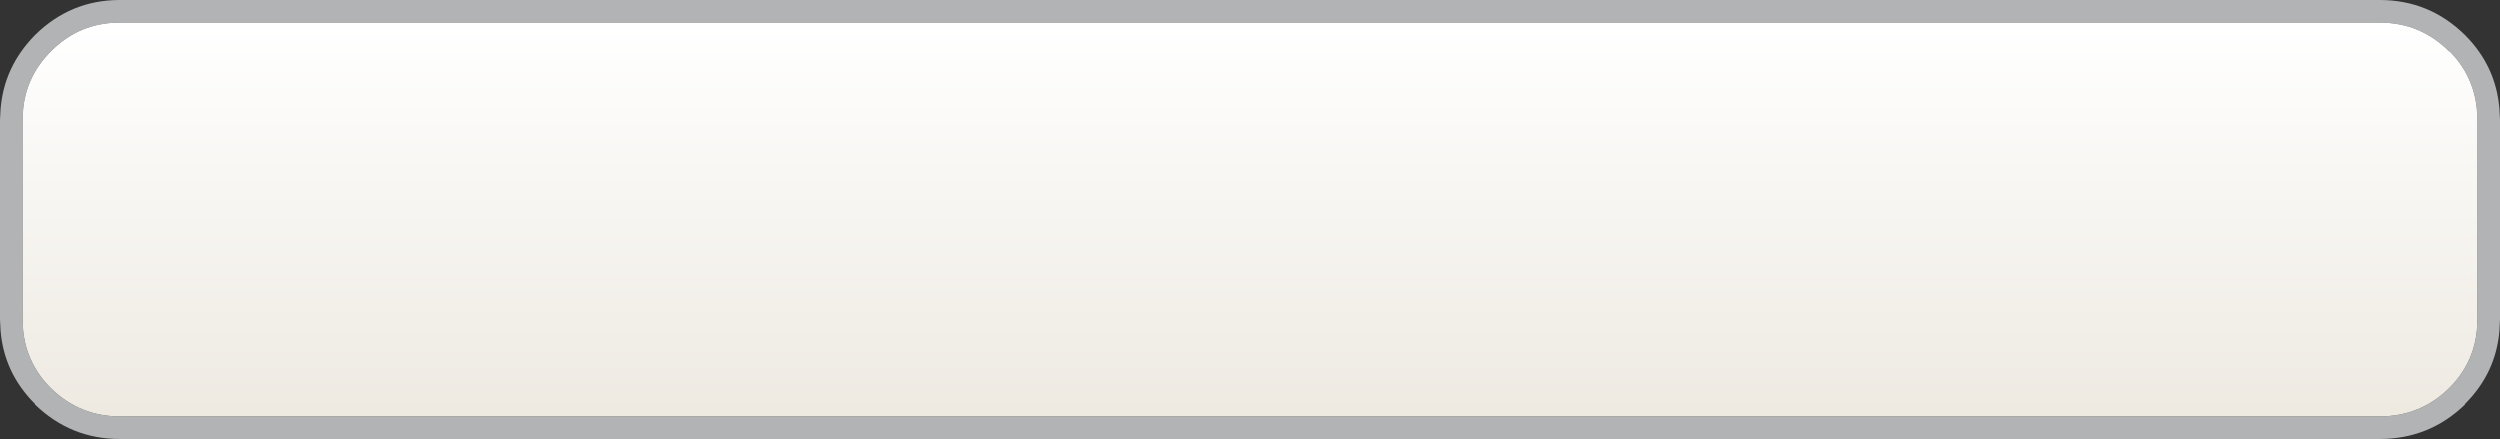 <?xml version="1.0" encoding="UTF-8" standalone="no"?>
<svg xmlns:xlink="http://www.w3.org/1999/xlink" height="38.85px" width="221.25px" xmlns="http://www.w3.org/2000/svg">
  <rect width="100%" height="100%" fill="#333333" stroke="none"/>
  <g transform="matrix(1.0, 0.0, 0.0, 1.0, 0.0, 0.0)">
    <path d="M221.25 28.25 L221.2 29.25 Q220.9 33.0 218.15 35.75 L218.15 35.8 Q215.0 38.85 210.6 38.85 L166.0 38.85 55.25 38.85 10.6 38.85 Q6.25 38.85 3.1 35.8 L3.1 35.75 Q0.35 33.0 0.05 29.25 L0.0 28.25 0.0 10.6 0.05 9.65 Q0.35 5.9 3.1 3.1 6.25 0.0 10.6 0.0 L55.25 0.0 166.0 0.0 210.6 0.0 Q215.0 0.0 218.15 3.1 220.9 5.85 221.2 9.65 L221.25 10.6 221.25 28.25 M216.75 34.35 Q218.9 32.2 219.2 29.25 L219.25 28.25 219.25 10.6 219.2 9.65 Q218.9 6.65 216.75 4.5 L216.75 4.55 Q214.2 2.0 210.6 2.0 L166.0 2.0 55.25 2.0 10.6 2.0 Q7.05 2.0 4.55 4.5 L4.5 4.55 Q2.35 6.7 2.05 9.65 L2.0 10.6 2.0 28.25 2.05 29.25 Q2.35 32.2 4.5 34.35 7.05 36.85 10.6 36.85 L55.25 36.85 166.0 36.85 210.6 36.85 Q214.2 36.85 216.75 34.35" fill="#b1b3b4" fill-rule="evenodd" stroke="none"/>
    <path d="M216.75 34.35 Q214.2 36.85 210.6 36.85 L166.0 36.85 55.25 36.85 10.6 36.85 Q7.05 36.85 4.5 34.35 2.35 32.2 2.05 29.25 L2.0 28.25 2.0 10.6 2.05 9.65 Q2.35 6.7 4.5 4.55 L4.55 4.5 Q7.05 2.0 10.6 2.0 L55.25 2.0 166.0 2.0 210.6 2.0 Q214.2 2.0 216.75 4.55 L216.75 4.5 Q218.9 6.65 219.2 9.65 L219.25 10.6 219.25 28.25 219.2 29.25 Q218.9 32.2 216.75 34.35" fill="url(#gradient0)" fill-rule="evenodd" stroke="none"/>
  </g>
  <defs>
    <linearGradient gradientTransform="matrix(0.0, 0.026, 0.026, 0.0, 110.6, 23.45)" gradientUnits="userSpaceOnUse" id="gradient0" spreadMethod="pad" x1="-819.2" x2="819.2">
      <stop offset="0.0" stop-color="#ffffff"/>
      <stop offset="1.0" stop-color="#eae5db"/>
    </linearGradient>
  </defs>
</svg>
